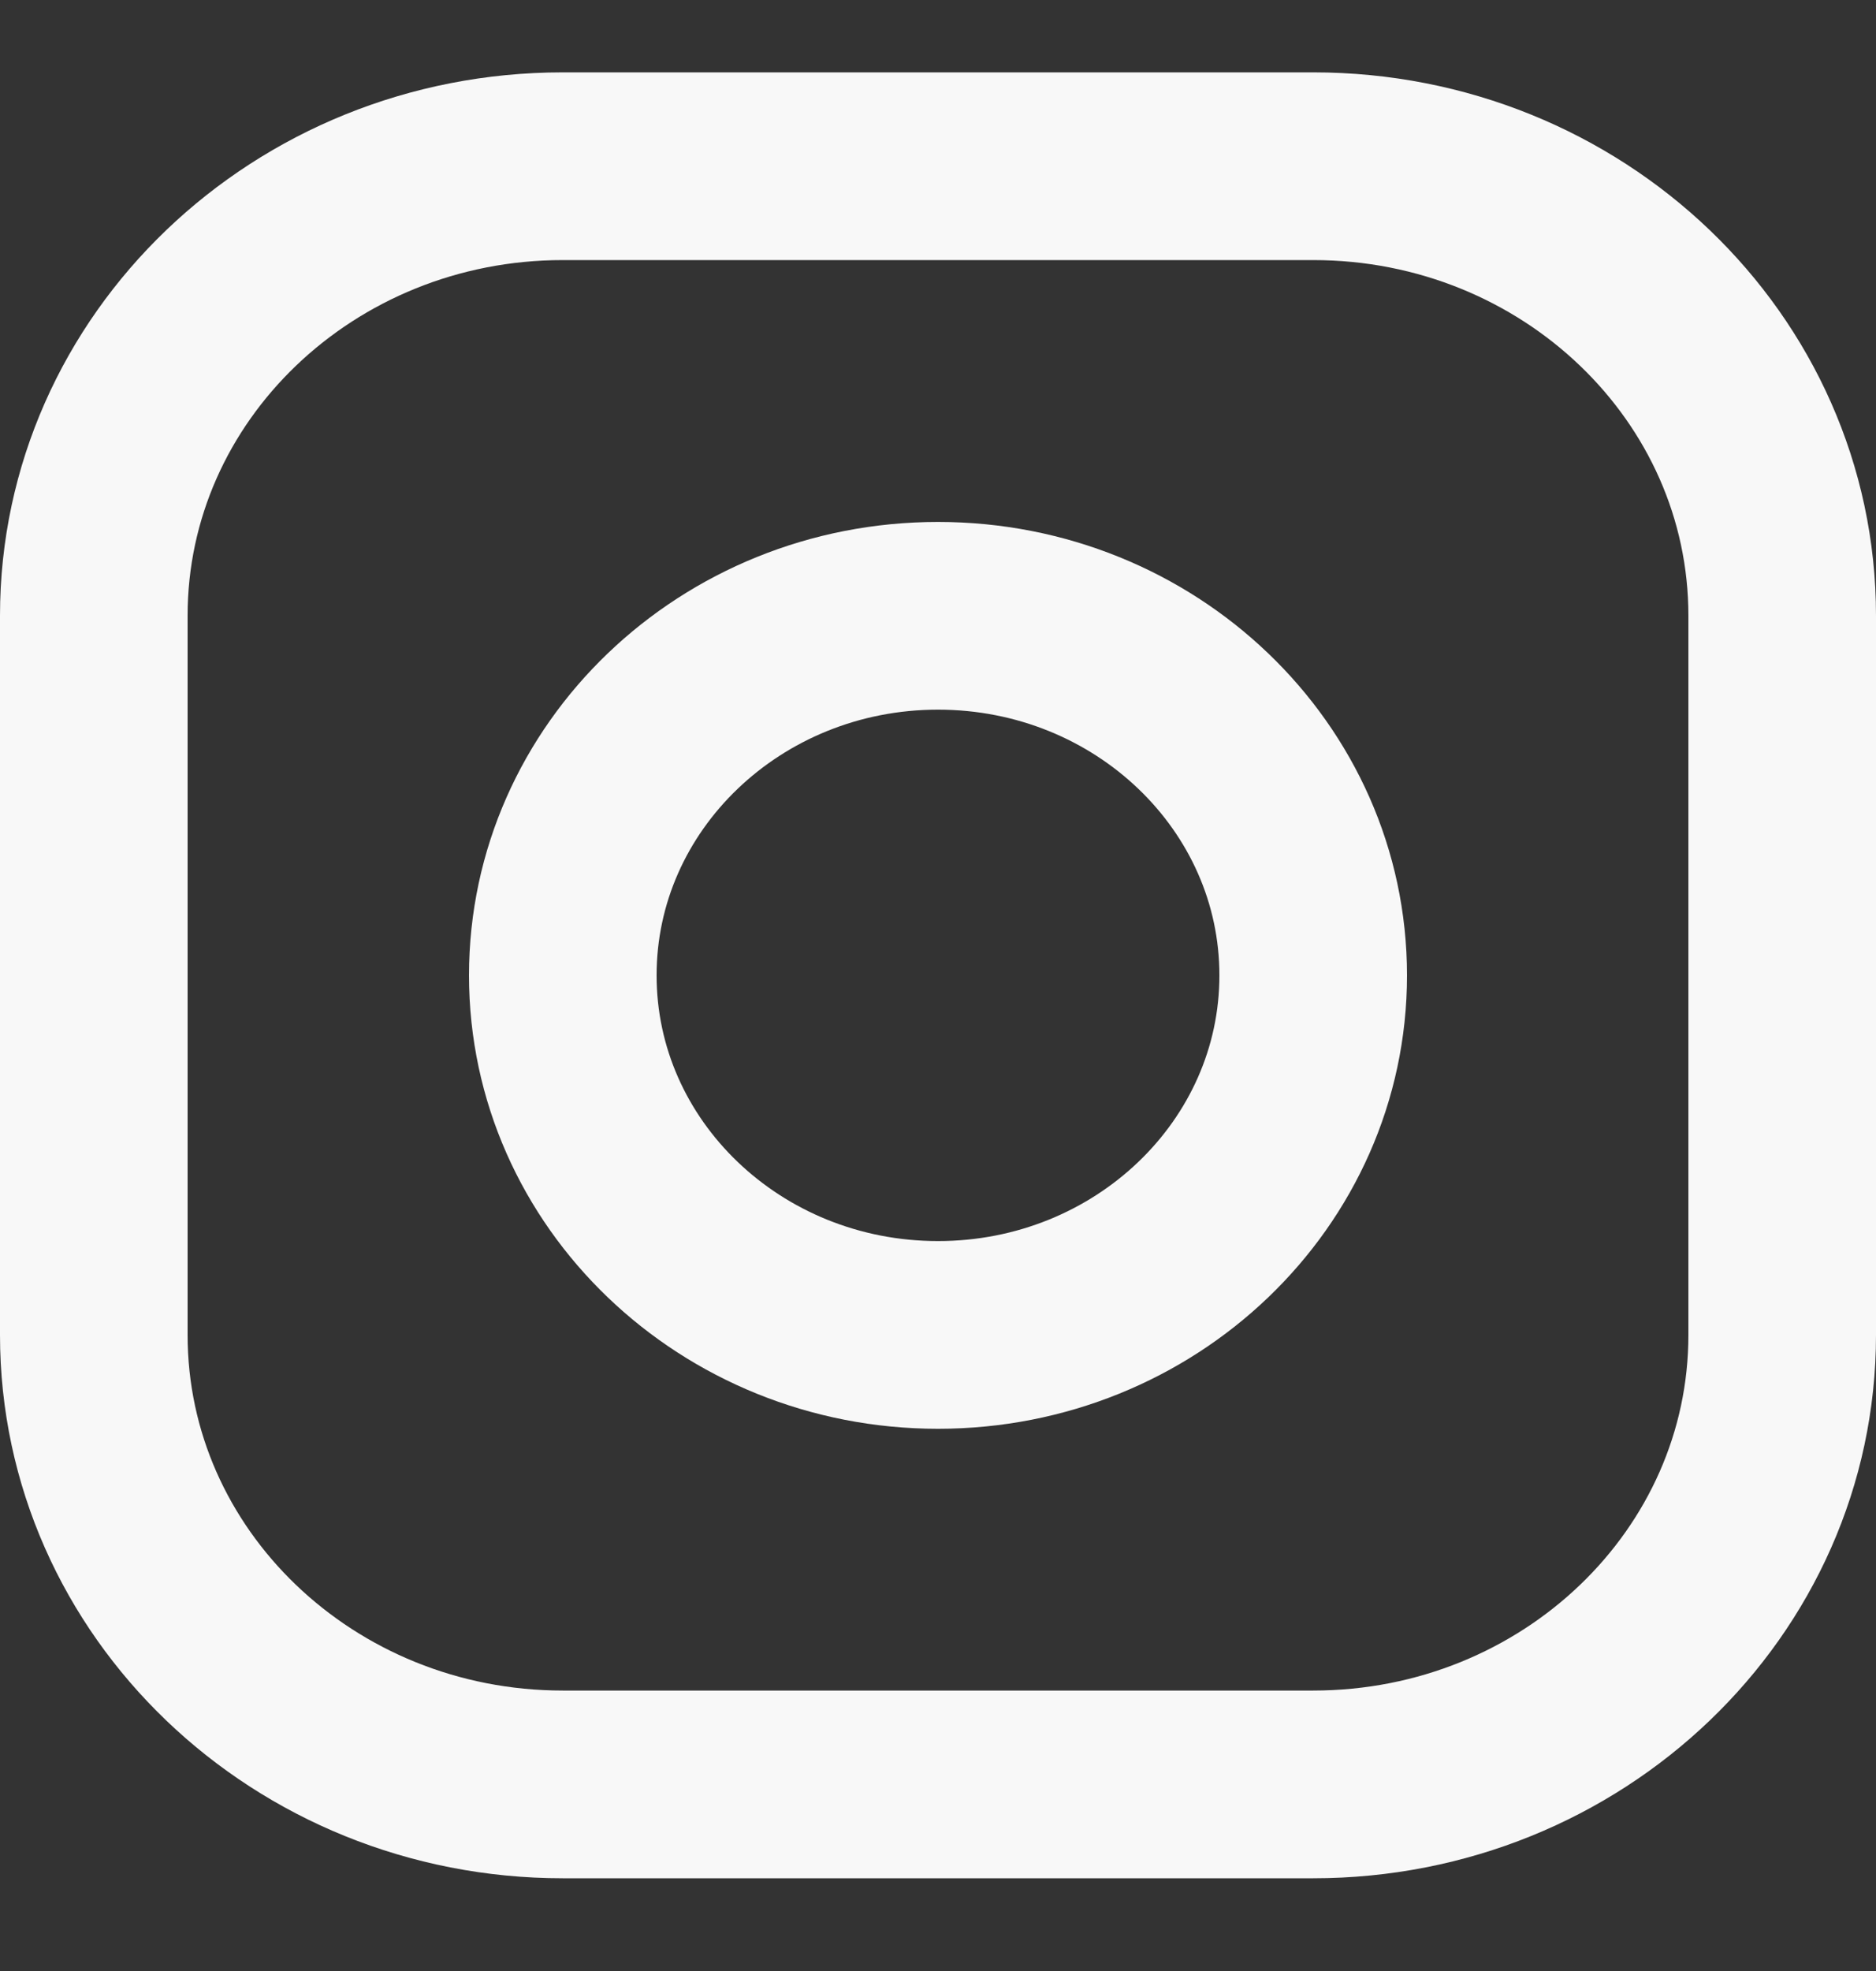 <svg width="20" height="21" viewBox="0 0 20 21" fill="none" xmlns="http://www.w3.org/2000/svg">
<rect x="0" y="0" width="20" height="21" fill="#333333" stroke="none"/>
<path d="M10 1.771H6C3.239 1.771 1 3.915 1 6.56V14.223C1 16.868 3.239 19.012 6 19.012H14C16.761 19.012 19 16.868 19 14.223V6.56C19 3.915 16.761 1.771 14 1.771H10Z" stroke="#F8F8F8" stroke-width="2" stroke-linecap="round" stroke-linejoin="round"/>
<path d="M10 6.561C12.209 6.561 14 8.276 14 10.392C14 12.508 12.209 14.223 10 14.223C7.791 14.223 6 12.508 6 10.392C6 8.276 7.791 6.561 10 6.561Z" stroke="#F8F8F8" stroke-width="2" stroke-linecap="round" stroke-linejoin="round"/>
</svg>
